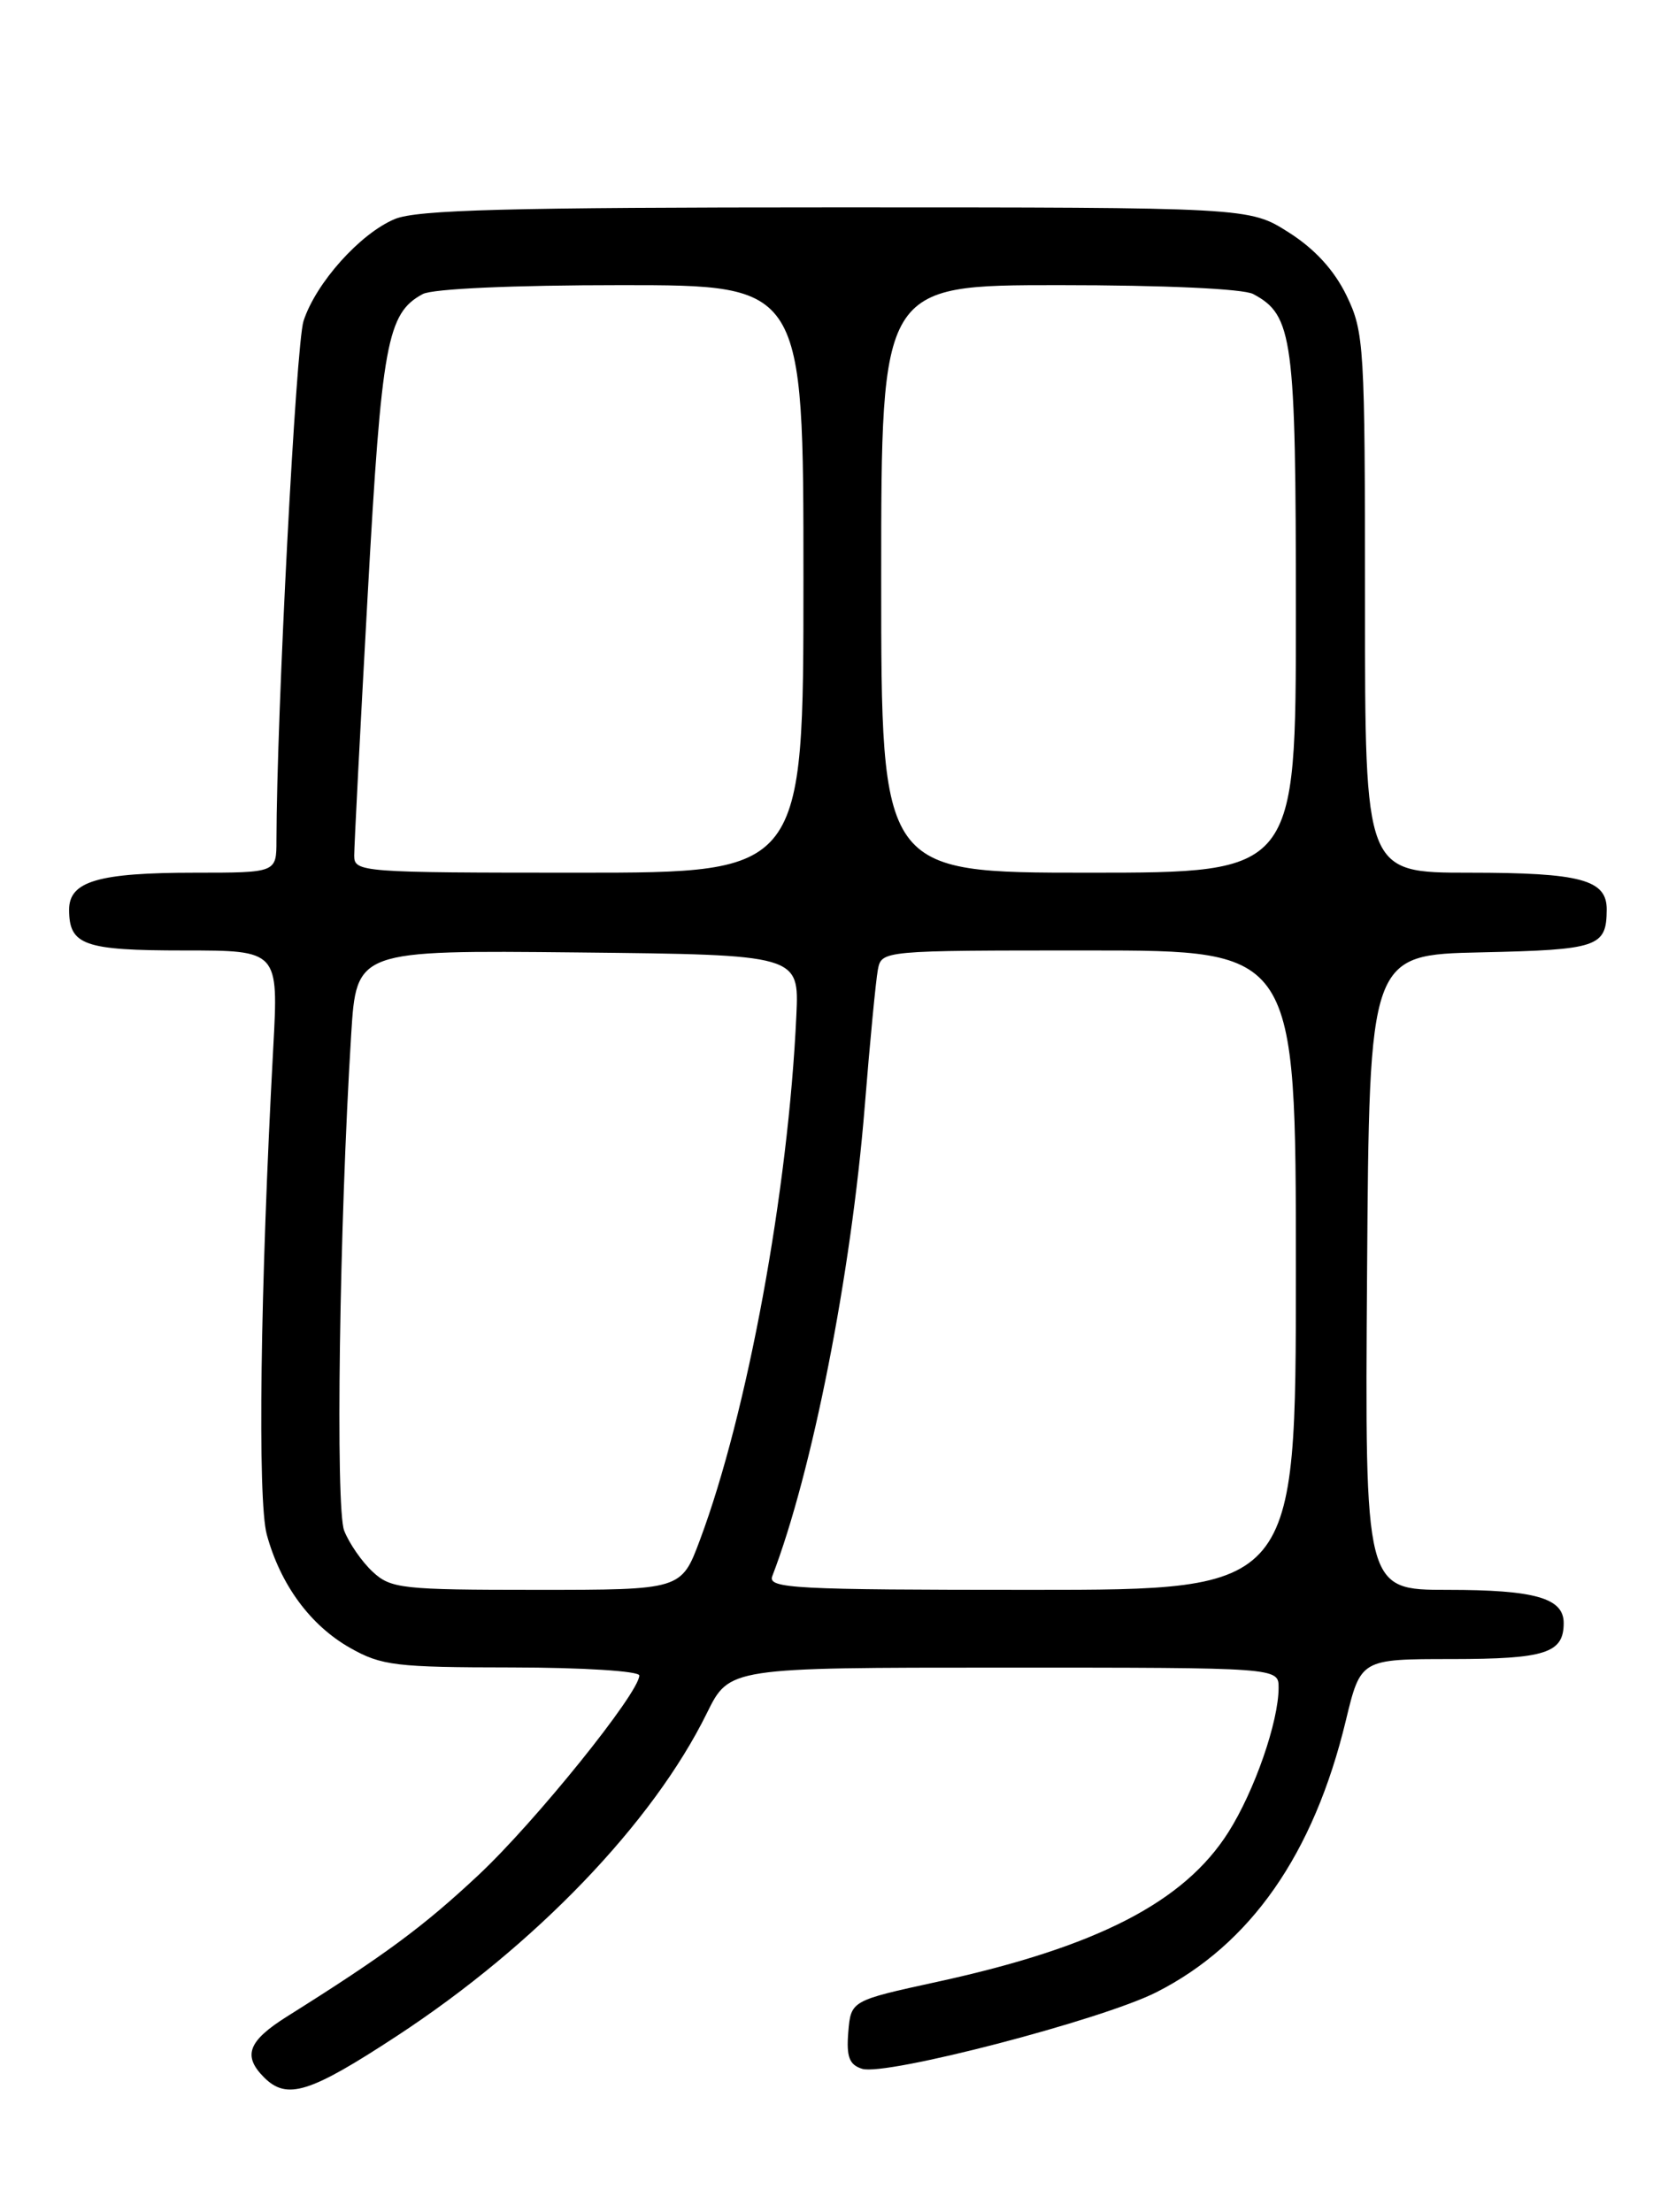 <?xml version="1.0" encoding="UTF-8" standalone="no"?>
<!DOCTYPE svg PUBLIC "-//W3C//DTD SVG 1.1//EN" "http://www.w3.org/Graphics/SVG/1.1/DTD/svg11.dtd" >
<svg xmlns="http://www.w3.org/2000/svg" xmlns:xlink="http://www.w3.org/1999/xlink" version="1.1" viewBox="0 0 194 256">
 <g >
 <path fill="currentColor"
d=" M 45.97 235.61 C 61.98 225.12 75.58 210.96 81.83 198.25 C 84.42 193.00 84.42 193.00 116.21 193.00 C 148.00 193.00 148.00 193.00 148.00 195.32 C 148.00 199.26 145.21 207.28 142.18 212.06 C 137.04 220.16 126.95 225.34 108.50 229.36 C 98.50 231.54 98.50 231.54 98.19 235.18 C 97.96 238.05 98.30 238.96 99.79 239.43 C 102.49 240.29 127.52 233.78 133.85 230.57 C 144.75 225.05 152.06 214.58 155.78 199.14 C 157.50 192.01 157.50 192.01 168.05 192.01 C 178.90 192.00 181.00 191.32 181.00 187.84 C 181.00 184.95 177.68 184.00 167.55 184.00 C 157.98 184.00 157.98 184.00 158.24 147.25 C 158.50 110.50 158.50 110.50 171.46 110.22 C 185.00 109.92 185.95 109.60 185.98 105.29 C 186.01 101.81 183.01 101.00 170.07 101.00 C 158.00 101.00 158.00 101.00 158.00 69.82 C 158.00 39.98 157.91 38.44 155.86 34.20 C 154.43 31.26 152.19 28.81 149.16 26.89 C 144.61 24.00 144.61 24.00 96.77 24.00 C 58.86 24.00 48.27 24.28 45.70 25.35 C 41.68 27.03 36.56 32.75 35.13 37.16 C 34.26 39.88 32.02 82.83 32.00 97.25 C 32.00 101.00 32.00 101.00 22.57 101.00 C 11.38 101.00 8.00 101.99 8.00 105.28 C 8.00 109.39 9.71 110.00 21.32 110.00 C 32.24 110.00 32.24 110.00 31.63 121.25 C 30.12 149.09 29.80 173.61 30.88 177.60 C 32.46 183.40 35.92 188.11 40.53 190.72 C 44.15 192.77 45.82 192.97 59.25 192.98 C 67.47 192.99 74.00 193.40 74.00 193.91 C 74.00 195.91 61.94 210.87 55.39 217.00 C 48.99 222.99 44.59 226.24 33.25 233.36 C 28.71 236.21 28.06 237.92 30.57 240.43 C 33.22 243.07 35.84 242.25 45.97 235.61 Z  M 43.13 181.90 C 41.89 180.75 40.41 178.61 39.84 177.15 C 38.82 174.55 39.28 141.73 40.65 119.73 C 41.26 109.97 41.26 109.97 66.88 110.23 C 92.50 110.50 92.50 110.50 92.18 117.50 C 91.25 137.81 86.51 163.56 81.01 178.25 C 78.86 184.00 78.86 184.00 62.12 184.00 C 46.50 184.00 45.23 183.86 43.13 181.90 Z  M 89.39 182.42 C 94.02 170.37 98.52 147.49 100.09 128.11 C 100.69 120.62 101.38 113.49 101.61 112.25 C 102.04 110.00 102.04 110.00 126.02 110.00 C 150.00 110.00 150.00 110.00 150.00 147.00 C 150.00 184.00 150.00 184.00 119.39 184.00 C 91.94 184.00 88.85 183.84 89.39 182.42 Z  M 41.00 99.03 C 41.00 97.94 41.70 84.37 42.56 68.86 C 44.18 39.67 44.80 36.25 48.94 34.03 C 50.09 33.42 59.40 33.00 71.93 33.00 C 93.00 33.00 93.00 33.00 93.00 67.00 C 93.00 101.00 93.00 101.00 67.00 101.00 C 41.79 101.00 41.00 100.94 41.00 99.03 Z  M 102.00 67.00 C 102.00 33.00 102.00 33.00 122.57 33.00 C 134.76 33.00 143.91 33.42 145.06 34.03 C 149.66 36.49 150.00 39.03 150.00 70.95 C 150.00 101.00 150.00 101.00 126.00 101.00 C 102.00 101.00 102.00 101.00 102.00 67.00 Z "/>
</g>
</svg>